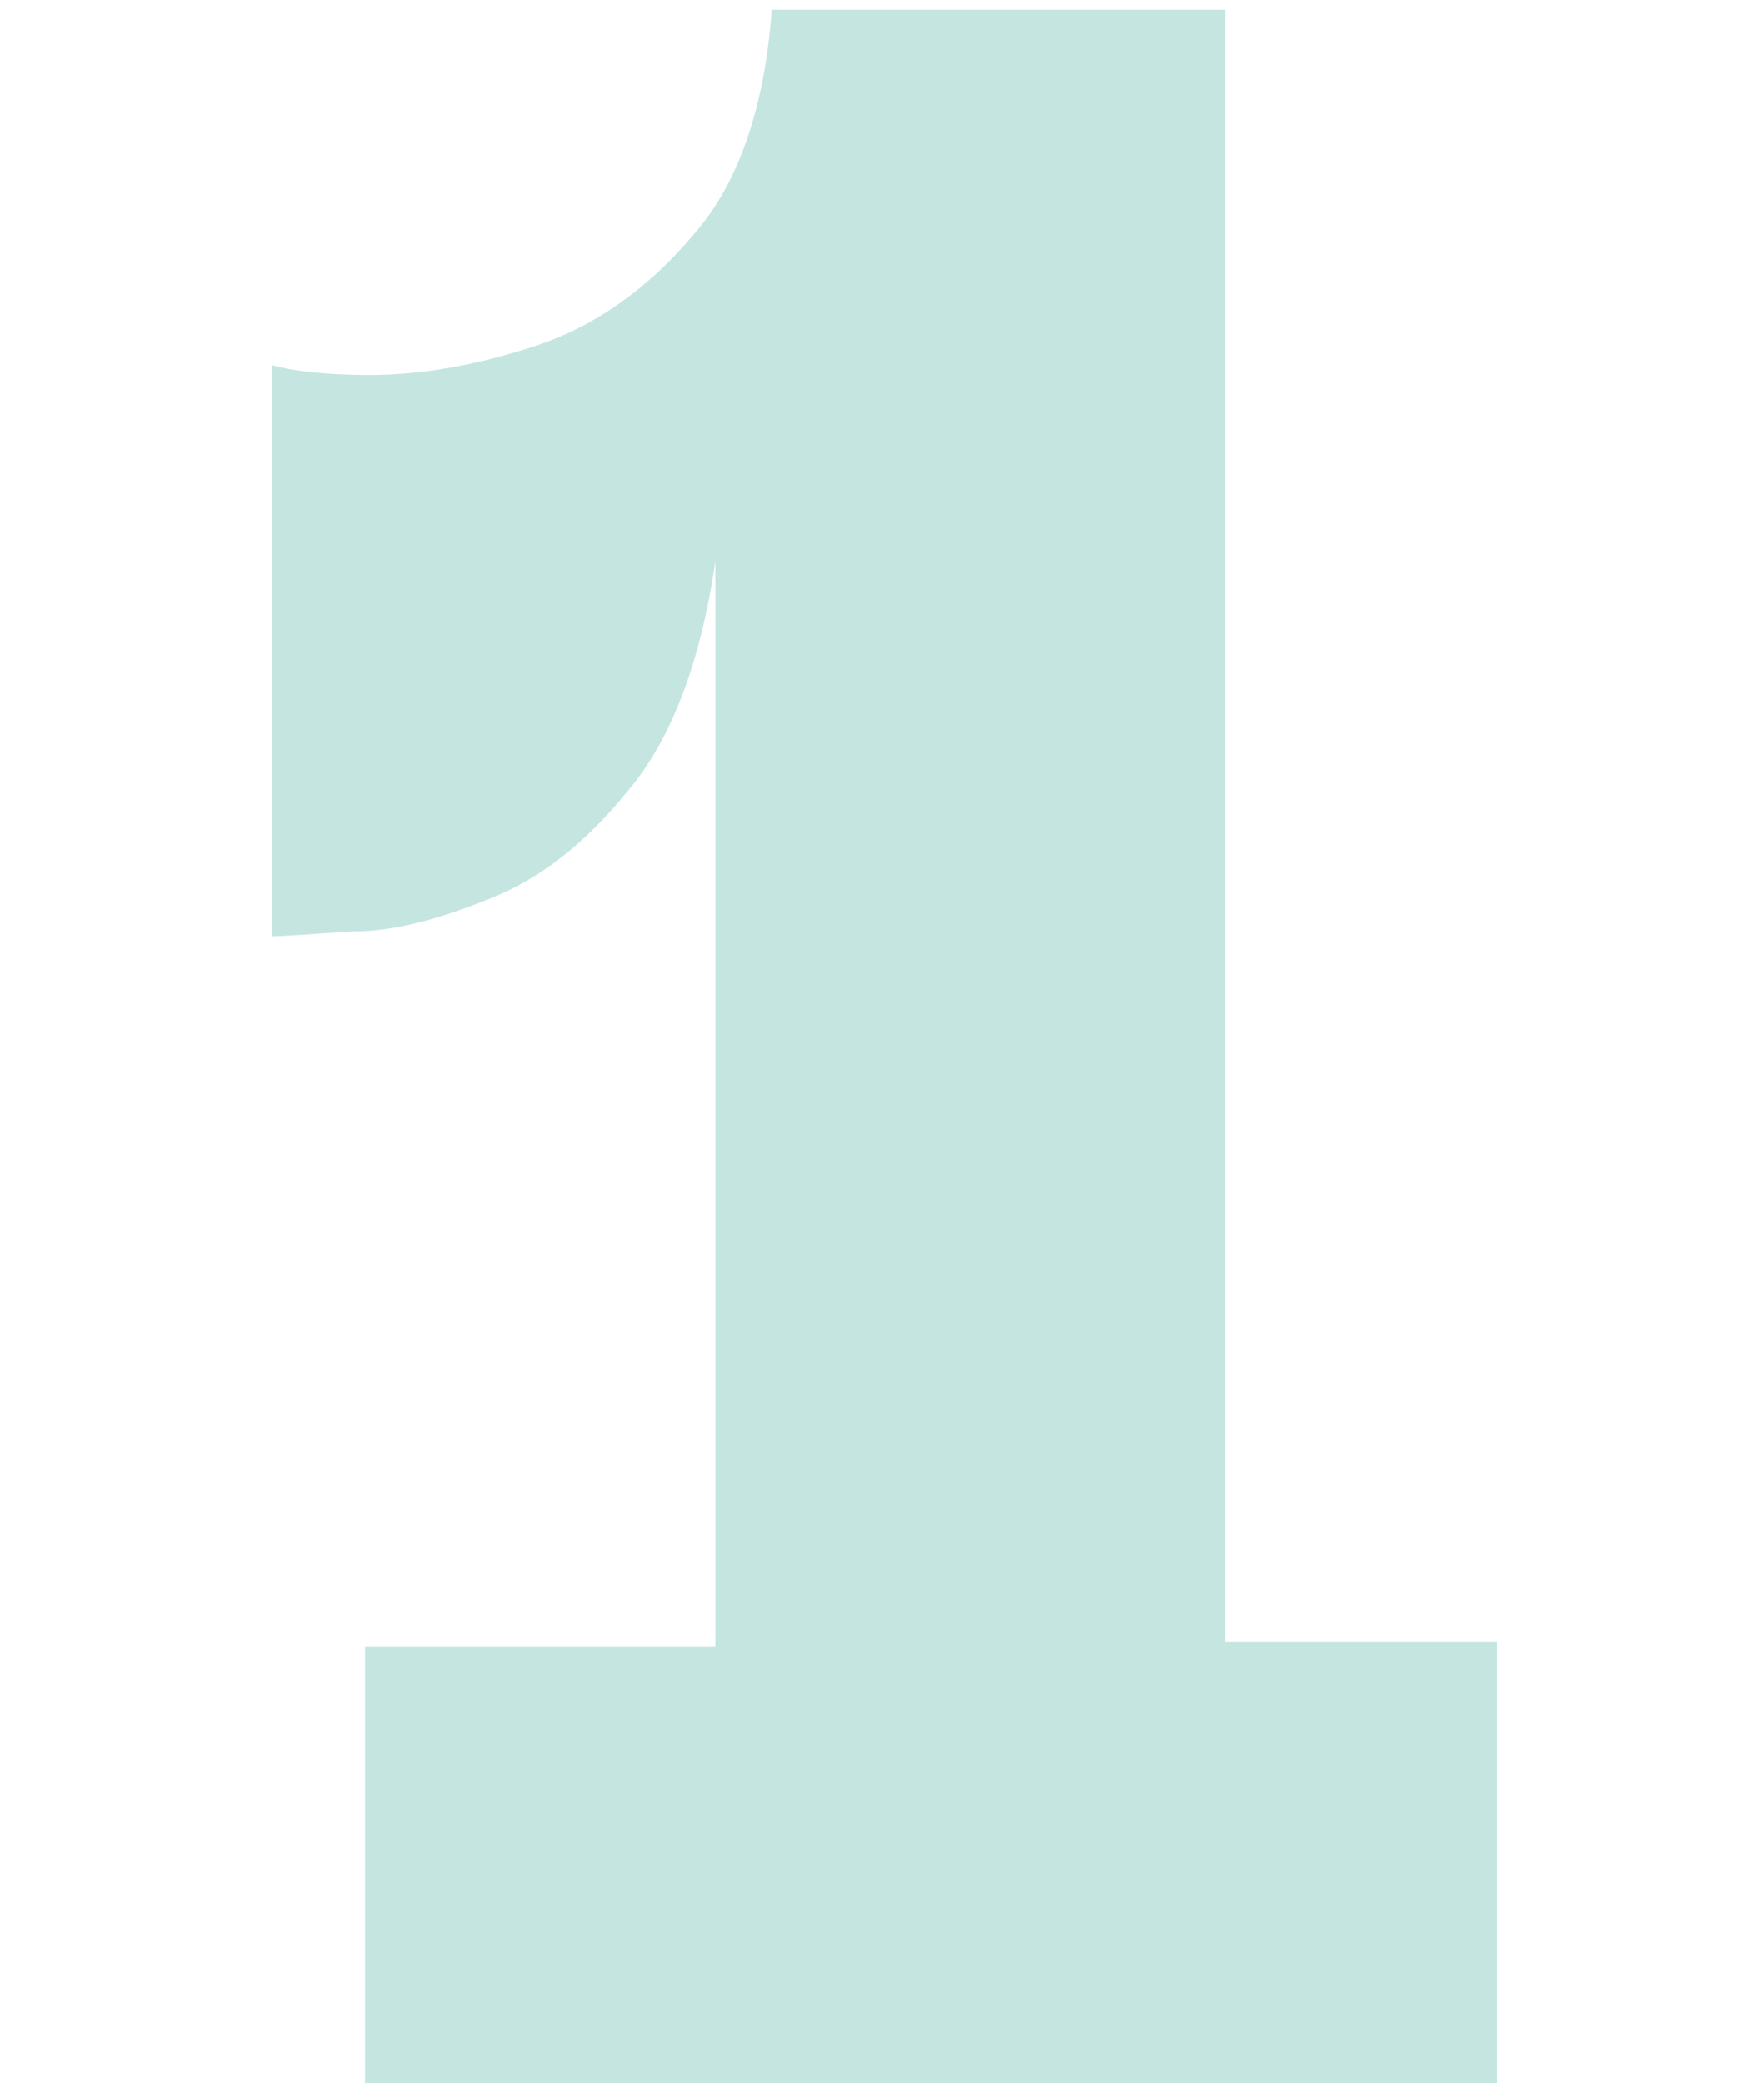 <?xml version="1.0" encoding="utf-8"?>
<!-- Generator: Adobe Illustrator 23.0.5, SVG Export Plug-In . SVG Version: 6.00 Build 0)  -->
<svg version="1.1" id="Layer_1" xmlns="http://www.w3.org/2000/svg" xmlns:xlink="http://www.w3.org/1999/xlink" x="0px" y="0px"
	 viewBox="0 0 72 85" style="enable-background:new 0 0 72 85;" xml:space="preserve">
<style type="text/css">
	.st0{fill:#18988B;fill-opacity:0.25;}
</style>
<path class="st0" d="M61.1,67.2V85H14.9V67.2h14.3V22.9c-0.6,4.1-1.8,7.3-3.6,9.4c-1.7,2.1-3.6,3.6-5.7,4.4c-2,0.8-3.8,1.3-5.5,1.3
	c-1.7,0.1-2.8,0.2-3.3,0.2V14.9c0.7,0.2,2,0.4,4,0.4c2.1,0,4.4-0.4,6.8-1.2c2.4-0.8,4.5-2.3,6.3-4.4c1.9-2.1,3-5.2,3.3-9.3H50v66.6
	H61.1z"/>
</svg>
